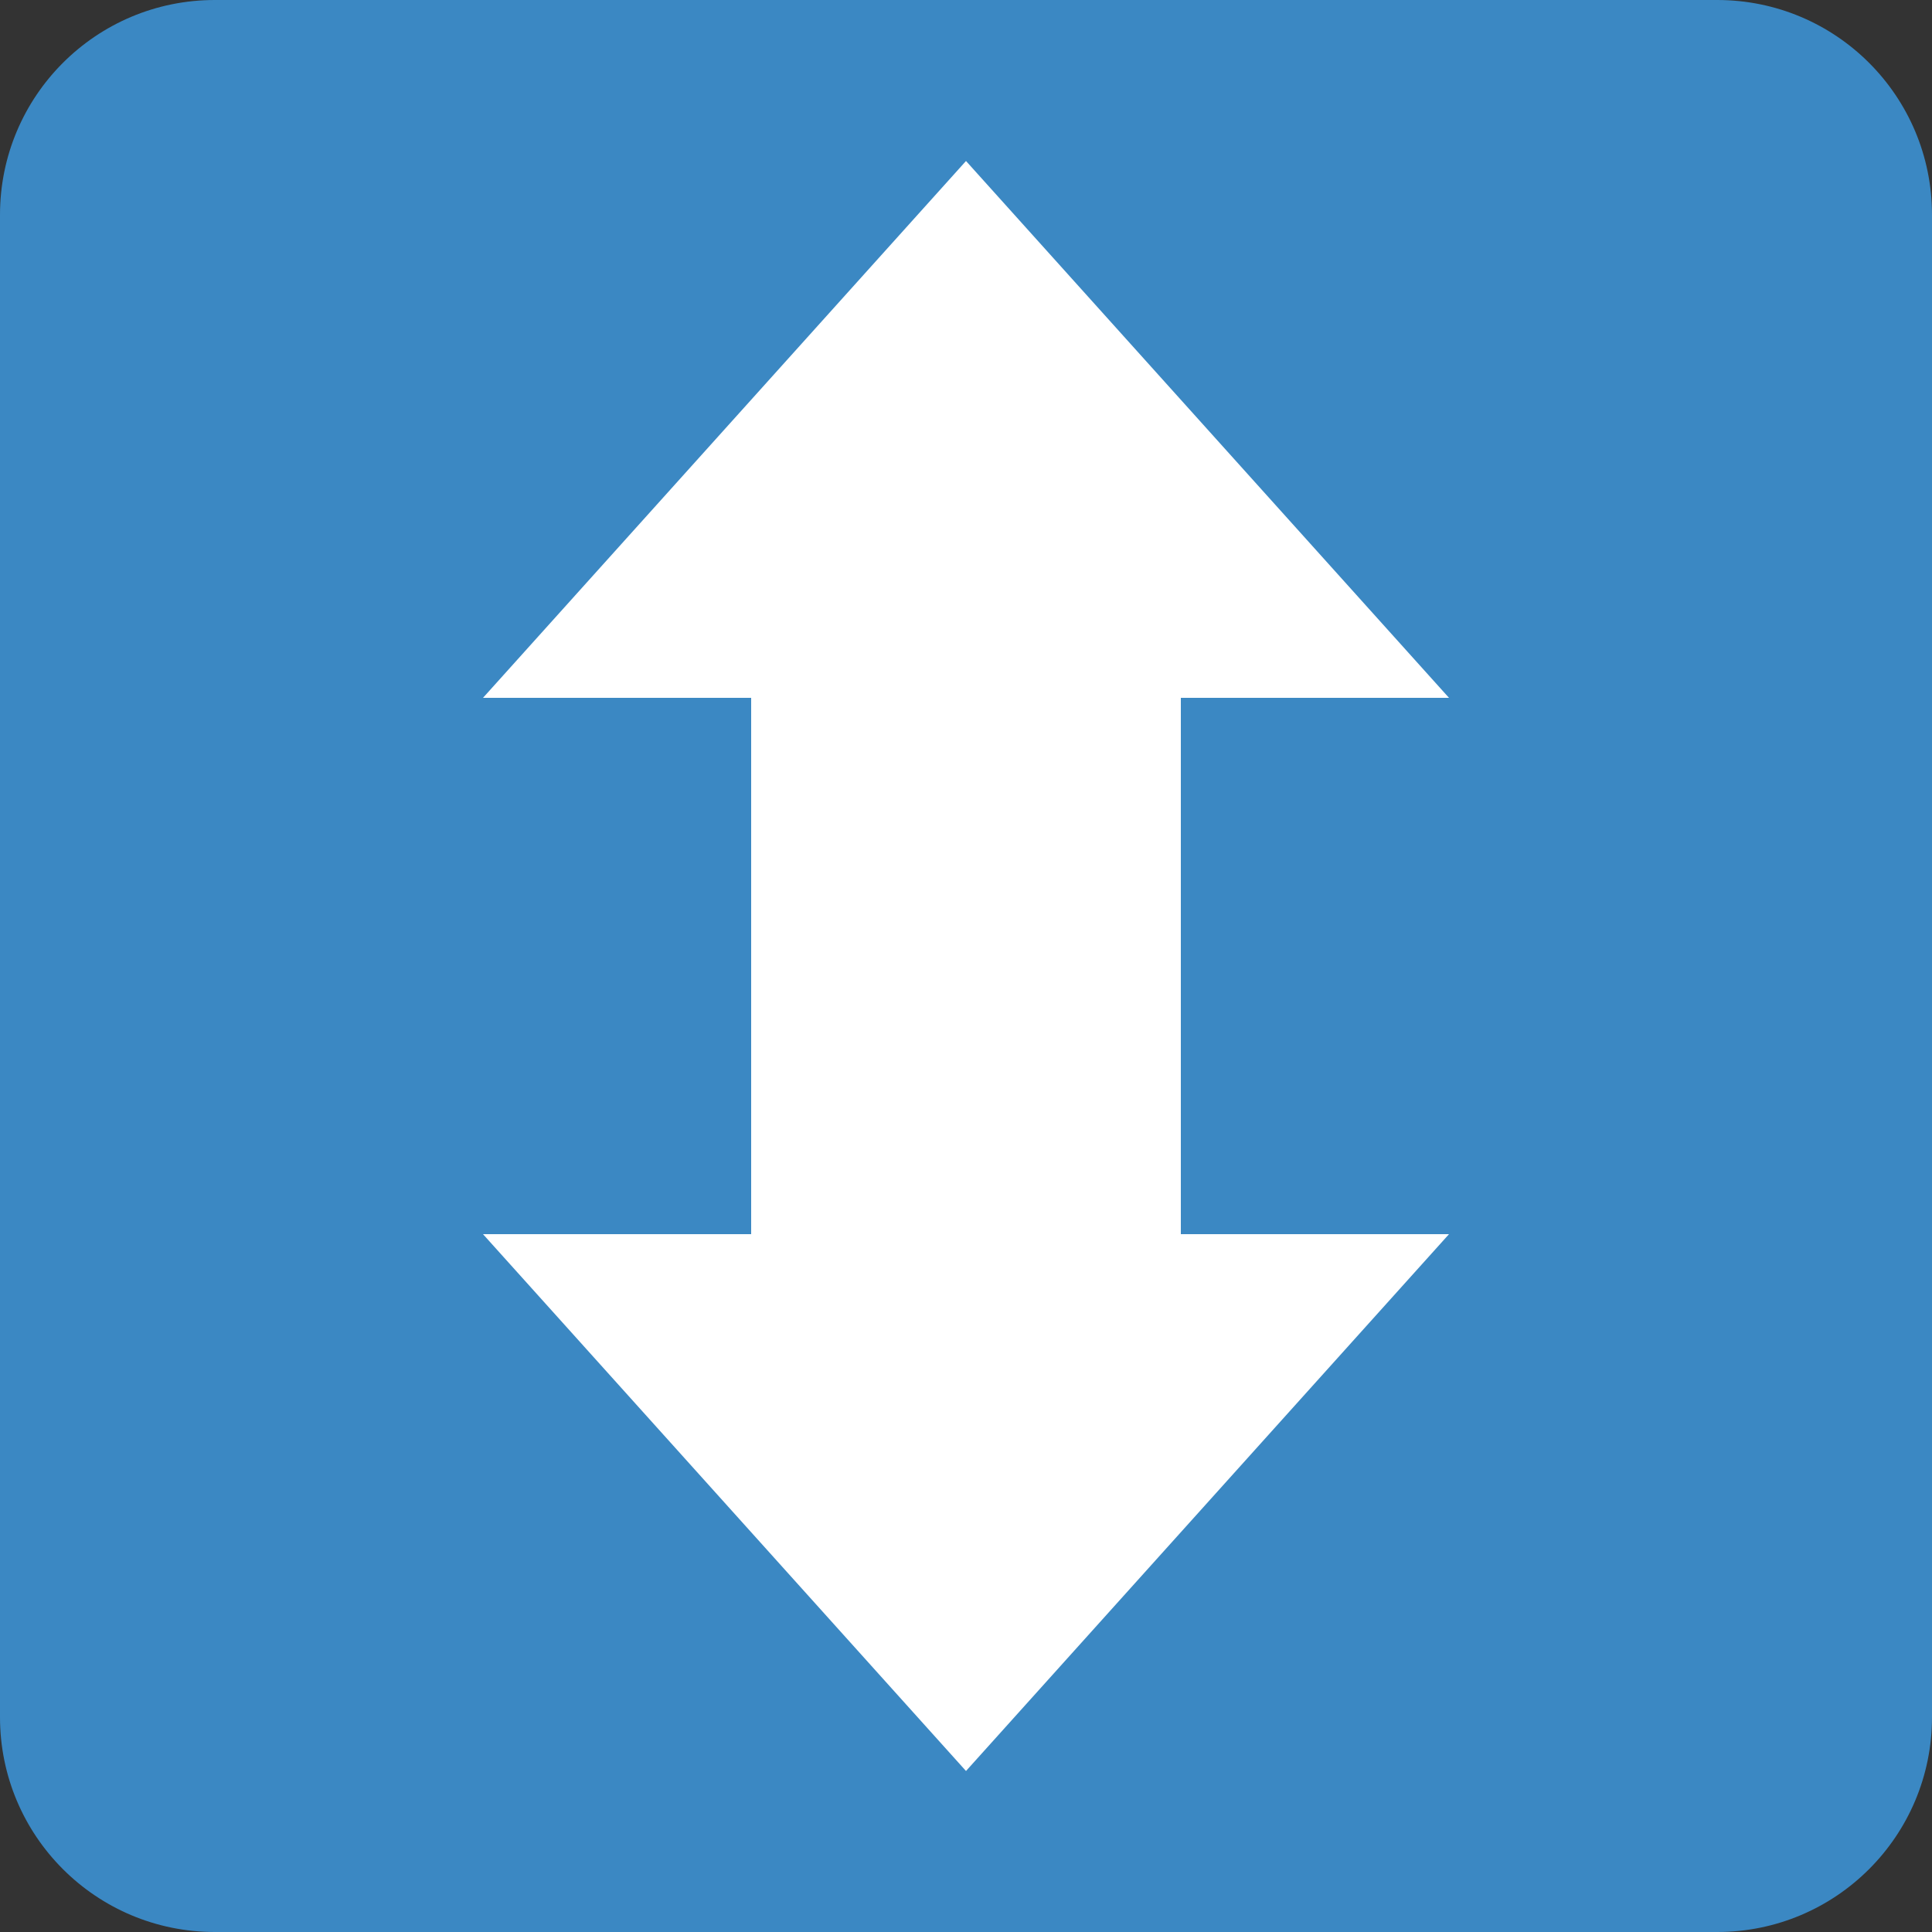 <?xml version="1.0" encoding="UTF-8"?>
<svg xmlns="http://www.w3.org/2000/svg" xmlns:xlink="http://www.w3.org/1999/xlink" width="15pt" height="15pt" viewBox="0 0 15 15" version="1.1">
<rect x="0" y="0" width="15" height="15" fill="#333333" stroke="none"/>
<g id="surface1">
<path style=" stroke:none;fill-rule:nonzero;fill:rgb(23.137%,53.333%,76.471%);fill-opacity:1;" d="M 15 13.332 C 15 14.254 14.254 15 13.332 15 L 1.668 15 C 0.746 15 0 14.254 0 13.332 L 0 1.668 C 0 0.746 0.746 0 1.668 0 L 13.332 0 C 14.254 0 15 0.746 15 1.668 Z M 15 13.332 "/>
<path style=" stroke:none;fill-rule:nonzero;fill:rgb(100%,100%,100%);fill-opacity:1;" d="M 11.25 5.418 L 7.5 1.25 L 3.75 5.418 Z M 7.5 13.75 L 11.25 9.582 L 3.75 9.582 Z M 7.5 13.75 "/>
<path style=" stroke:none;fill-rule:nonzero;fill:rgb(100%,100%,100%);fill-opacity:1;" d="M 5.832 5 L 9.168 5 L 9.168 10 L 5.832 10 Z M 5.832 5 "/>
</g>
</svg>
